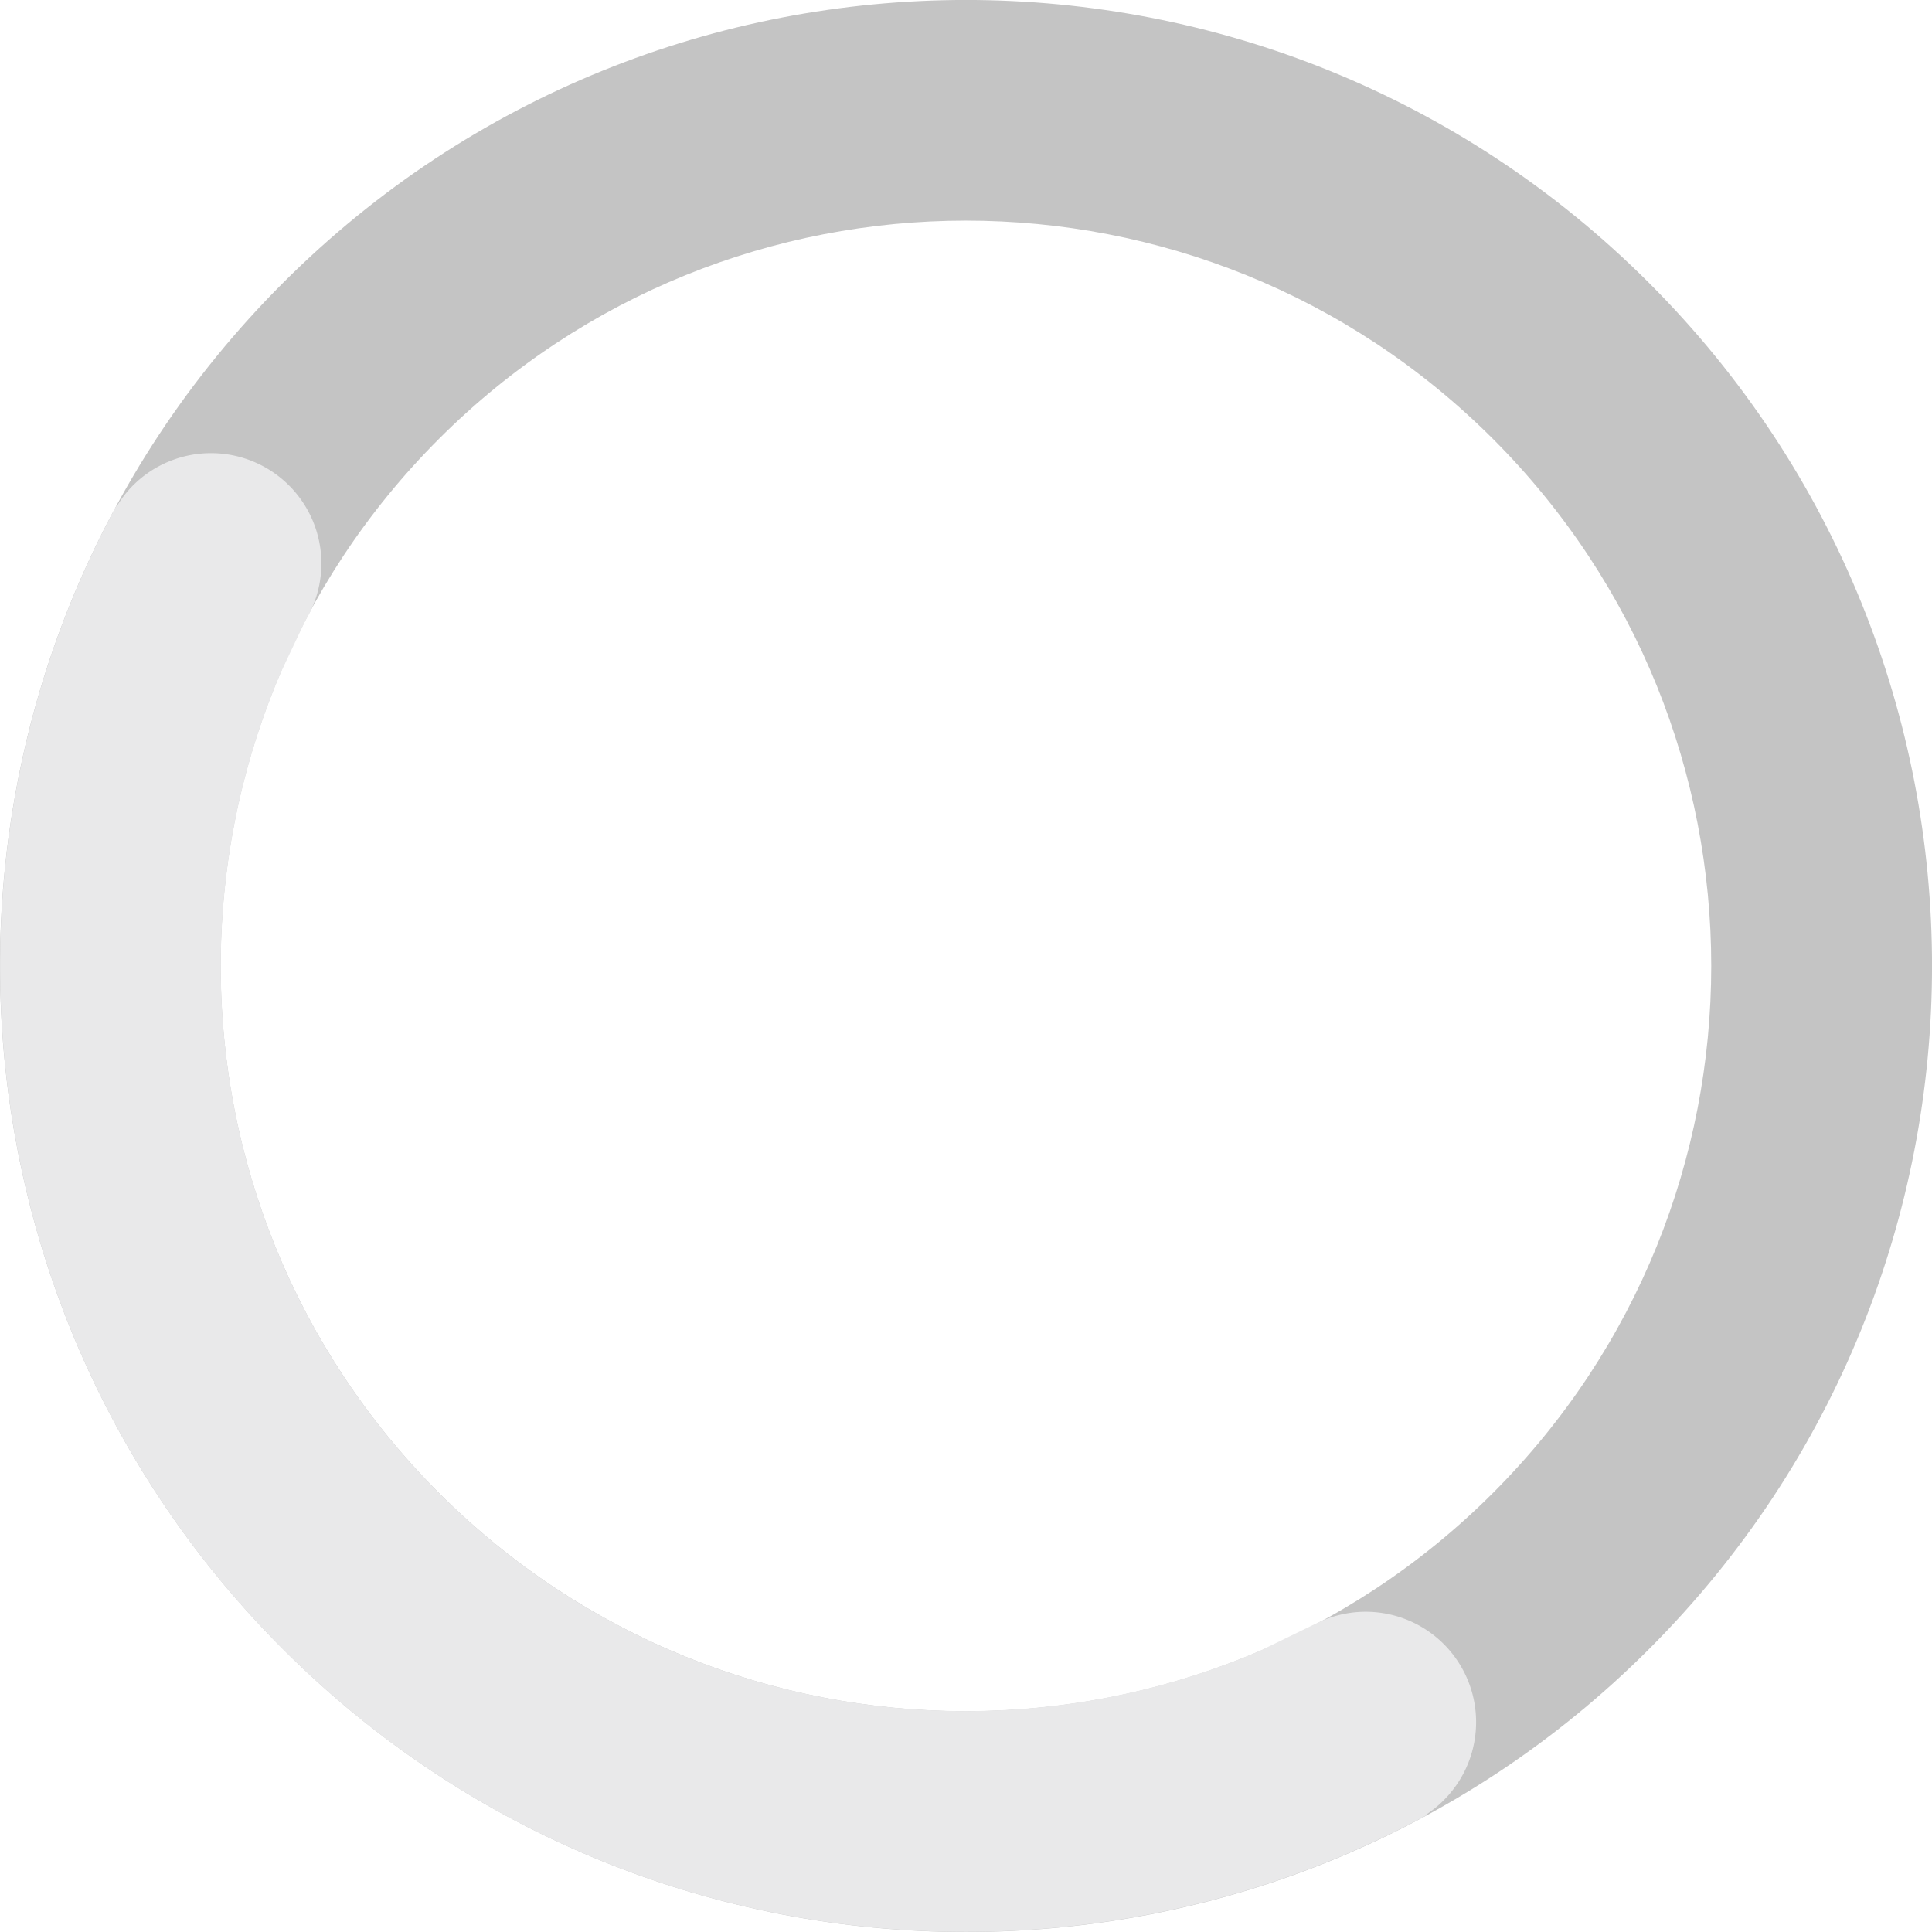<svg xmlns="http://www.w3.org/2000/svg" viewBox="0 0 145.17 145.17"><path fill="#C4C4C4" d="M123.91 21.26c-28.35-28.35-74.3-28.35-102.65 0-28.35 28.35-28.35 74.3 0 102.65 28.35 28.35 74.3 28.35 102.65 0 28.35-28.35 28.35-74.3 0-102.65zm-90.93 90.92c-21.87-21.87-21.87-57.33 0-79.2 21.87-21.87 57.33-21.87 79.2 0s21.87 57.33 0 79.2c-21.87 21.87-57.33 21.87-79.2 0z"/><path fill="#E9E9EA" d="M108.48 135.27a8.293 8.293 0 00-9.64-13.25l.01-.01-4.11 2c-20.45 8.8-45.06 4.87-61.76-11.83S12.35 70.87 21.15 50.42l1.77-3.74a8.283 8.283 0 00-1.2-10.2 8.293 8.293 0 00-11.73 0c-.48.48-.88 1.01-1.22 1.57l-.03-.03C-6.16 65.54-2 100.65 21.26 123.91c23.26 23.26 58.37 27.42 85.89 12.51l-.04-.04c.49-.32.95-.68 1.37-1.11z"/></svg>